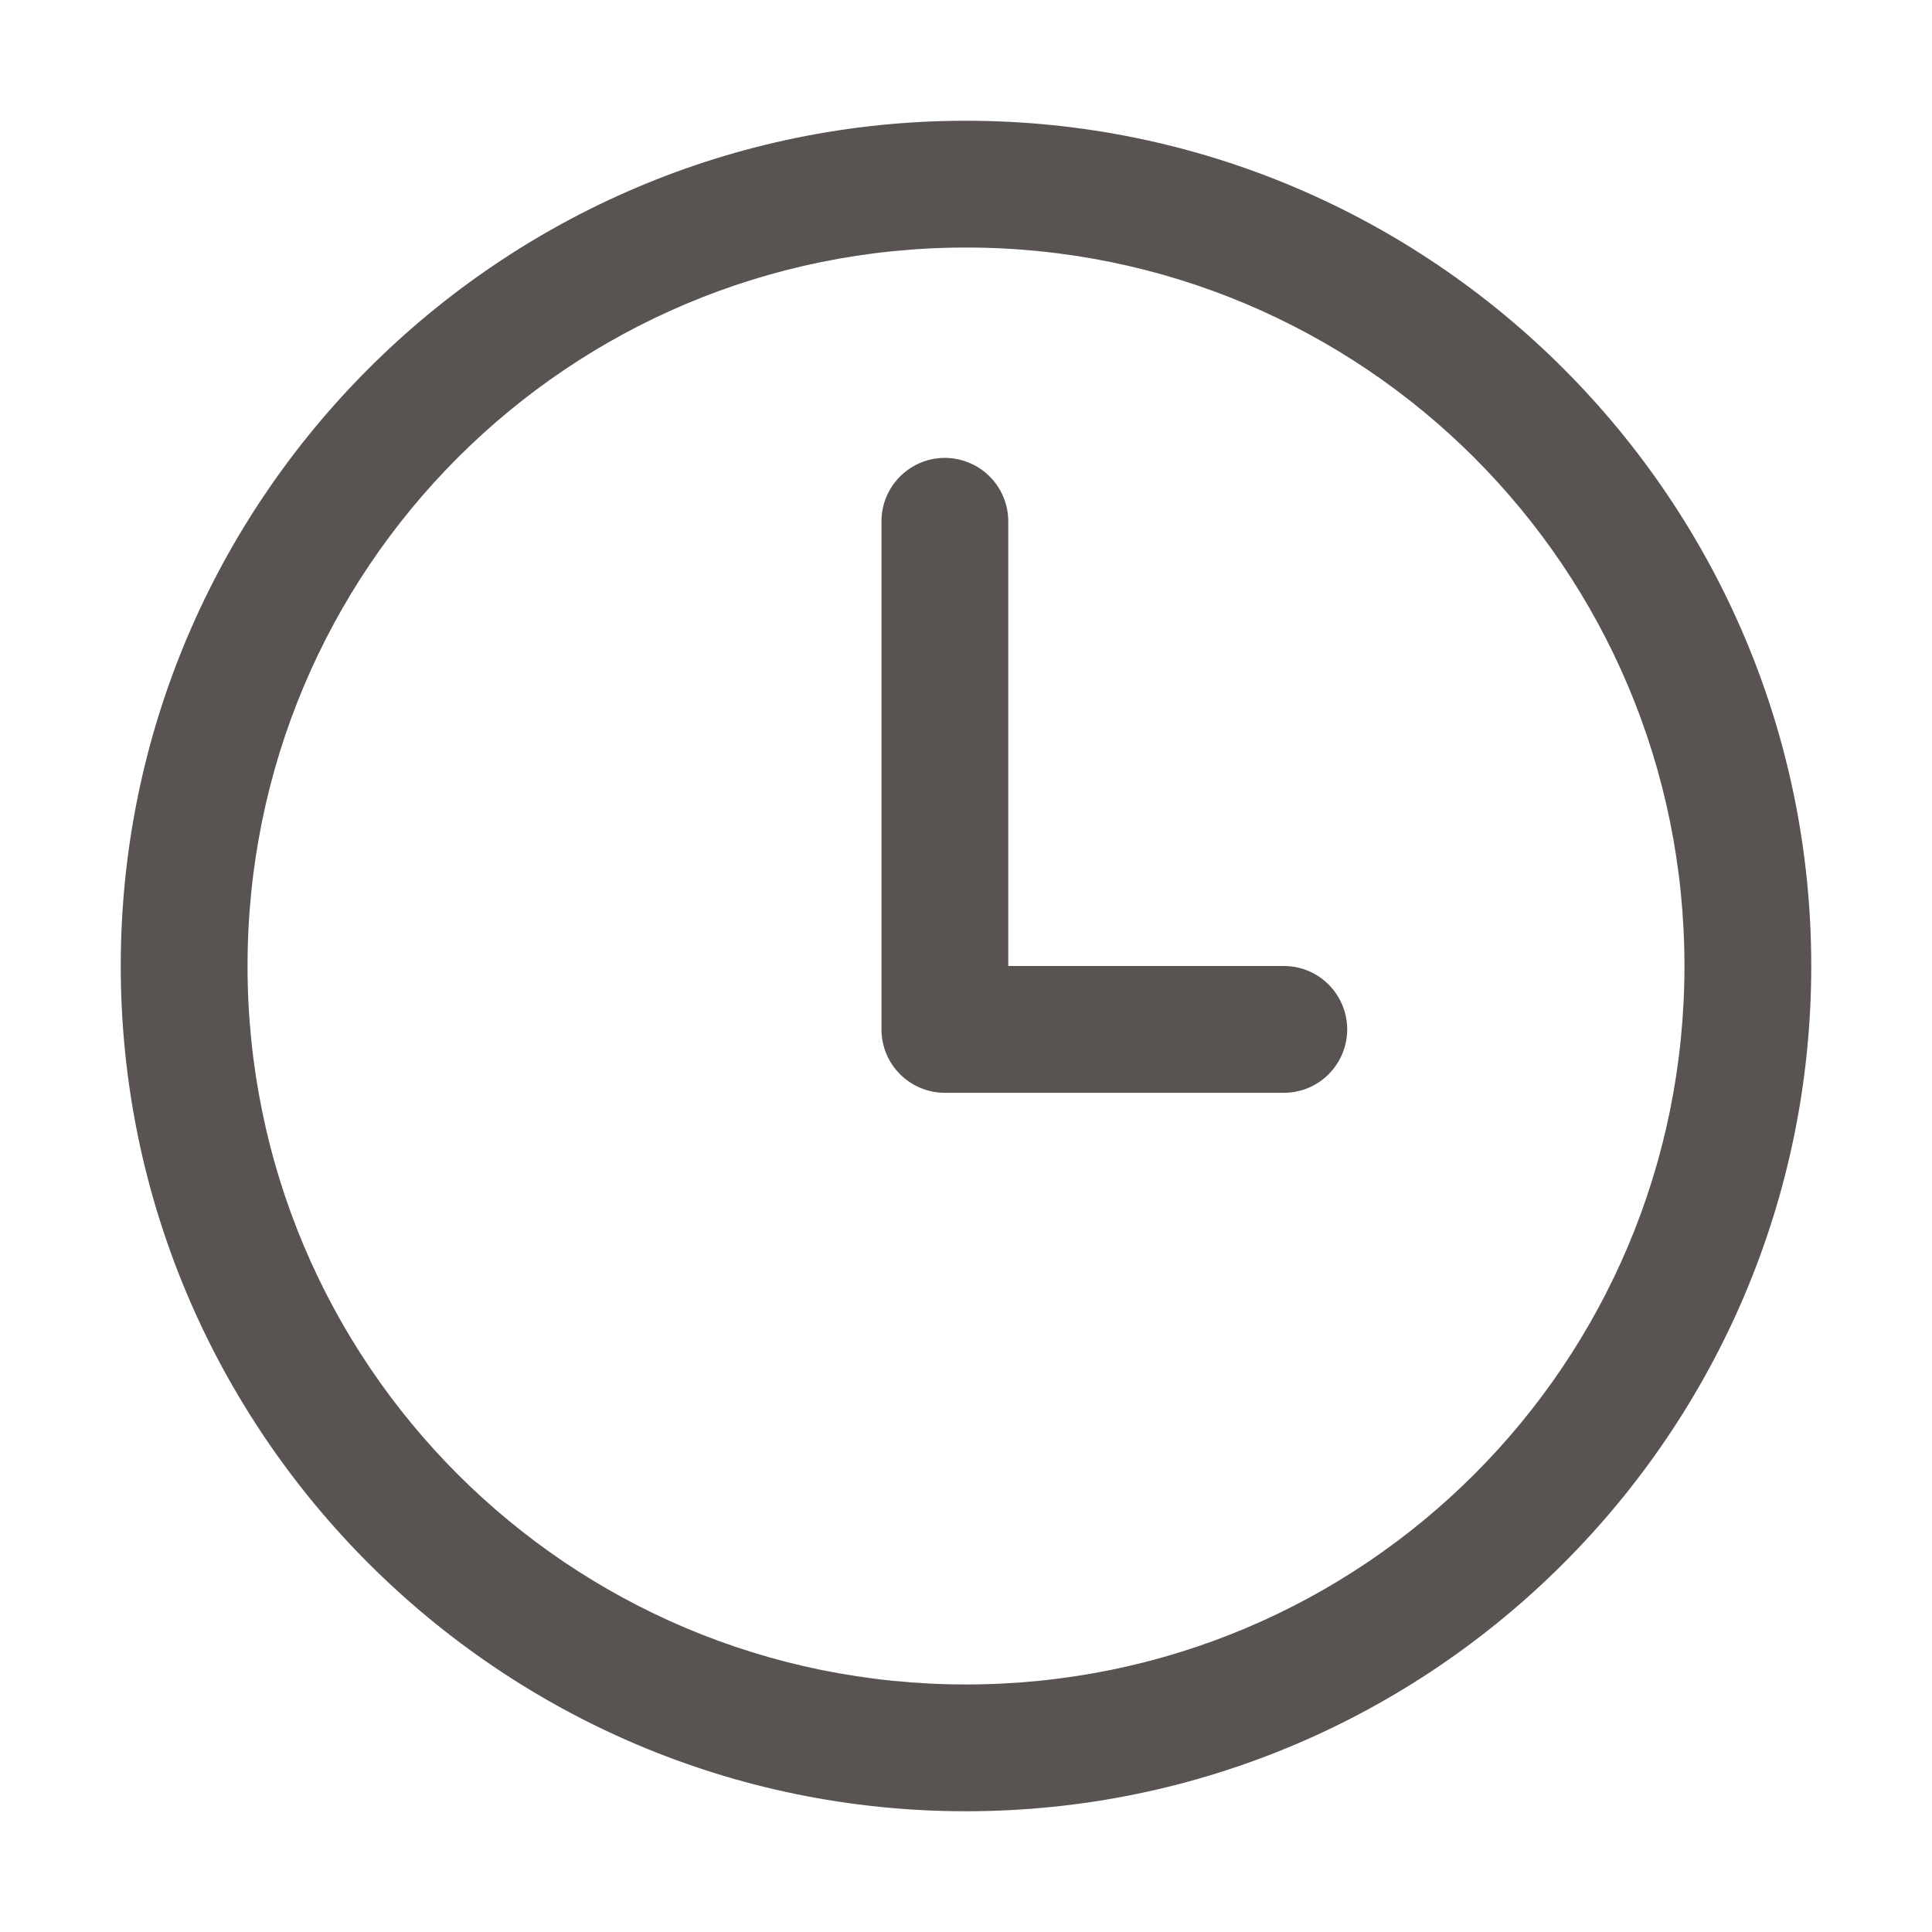<svg xmlns="http://www.w3.org/2000/svg" width="16" height="16" viewBox="0 0 16 16">
    <g fill="none" fill-rule="evenodd">
        <g fill="#595351">
            <path d="M8 1C4.14 1 1 4.14 1 8s3.14 7 7 7 7-3.14 7-7-3.14-7-7-7zm0 1.05c3.292 0 5.95 2.658 5.95 5.95 0 3.292-2.658 5.95-5.95 5.95-3.292 0-5.95-2.658-5.95-5.95 0-3.292 2.658-5.95 5.95-5.95zm-.183 1.742c-.29.005-.521.243-.517.533v4.2c0 .29.235.525.525.525h2.8c.19.003.365-.097.46-.26.096-.164.096-.366 0-.53-.095-.163-.27-.263-.46-.26H8.35V4.325c.002-.142-.054-.279-.154-.379-.1-.1-.237-.156-.38-.154z"/>
        </g>
    </g>
</svg>
